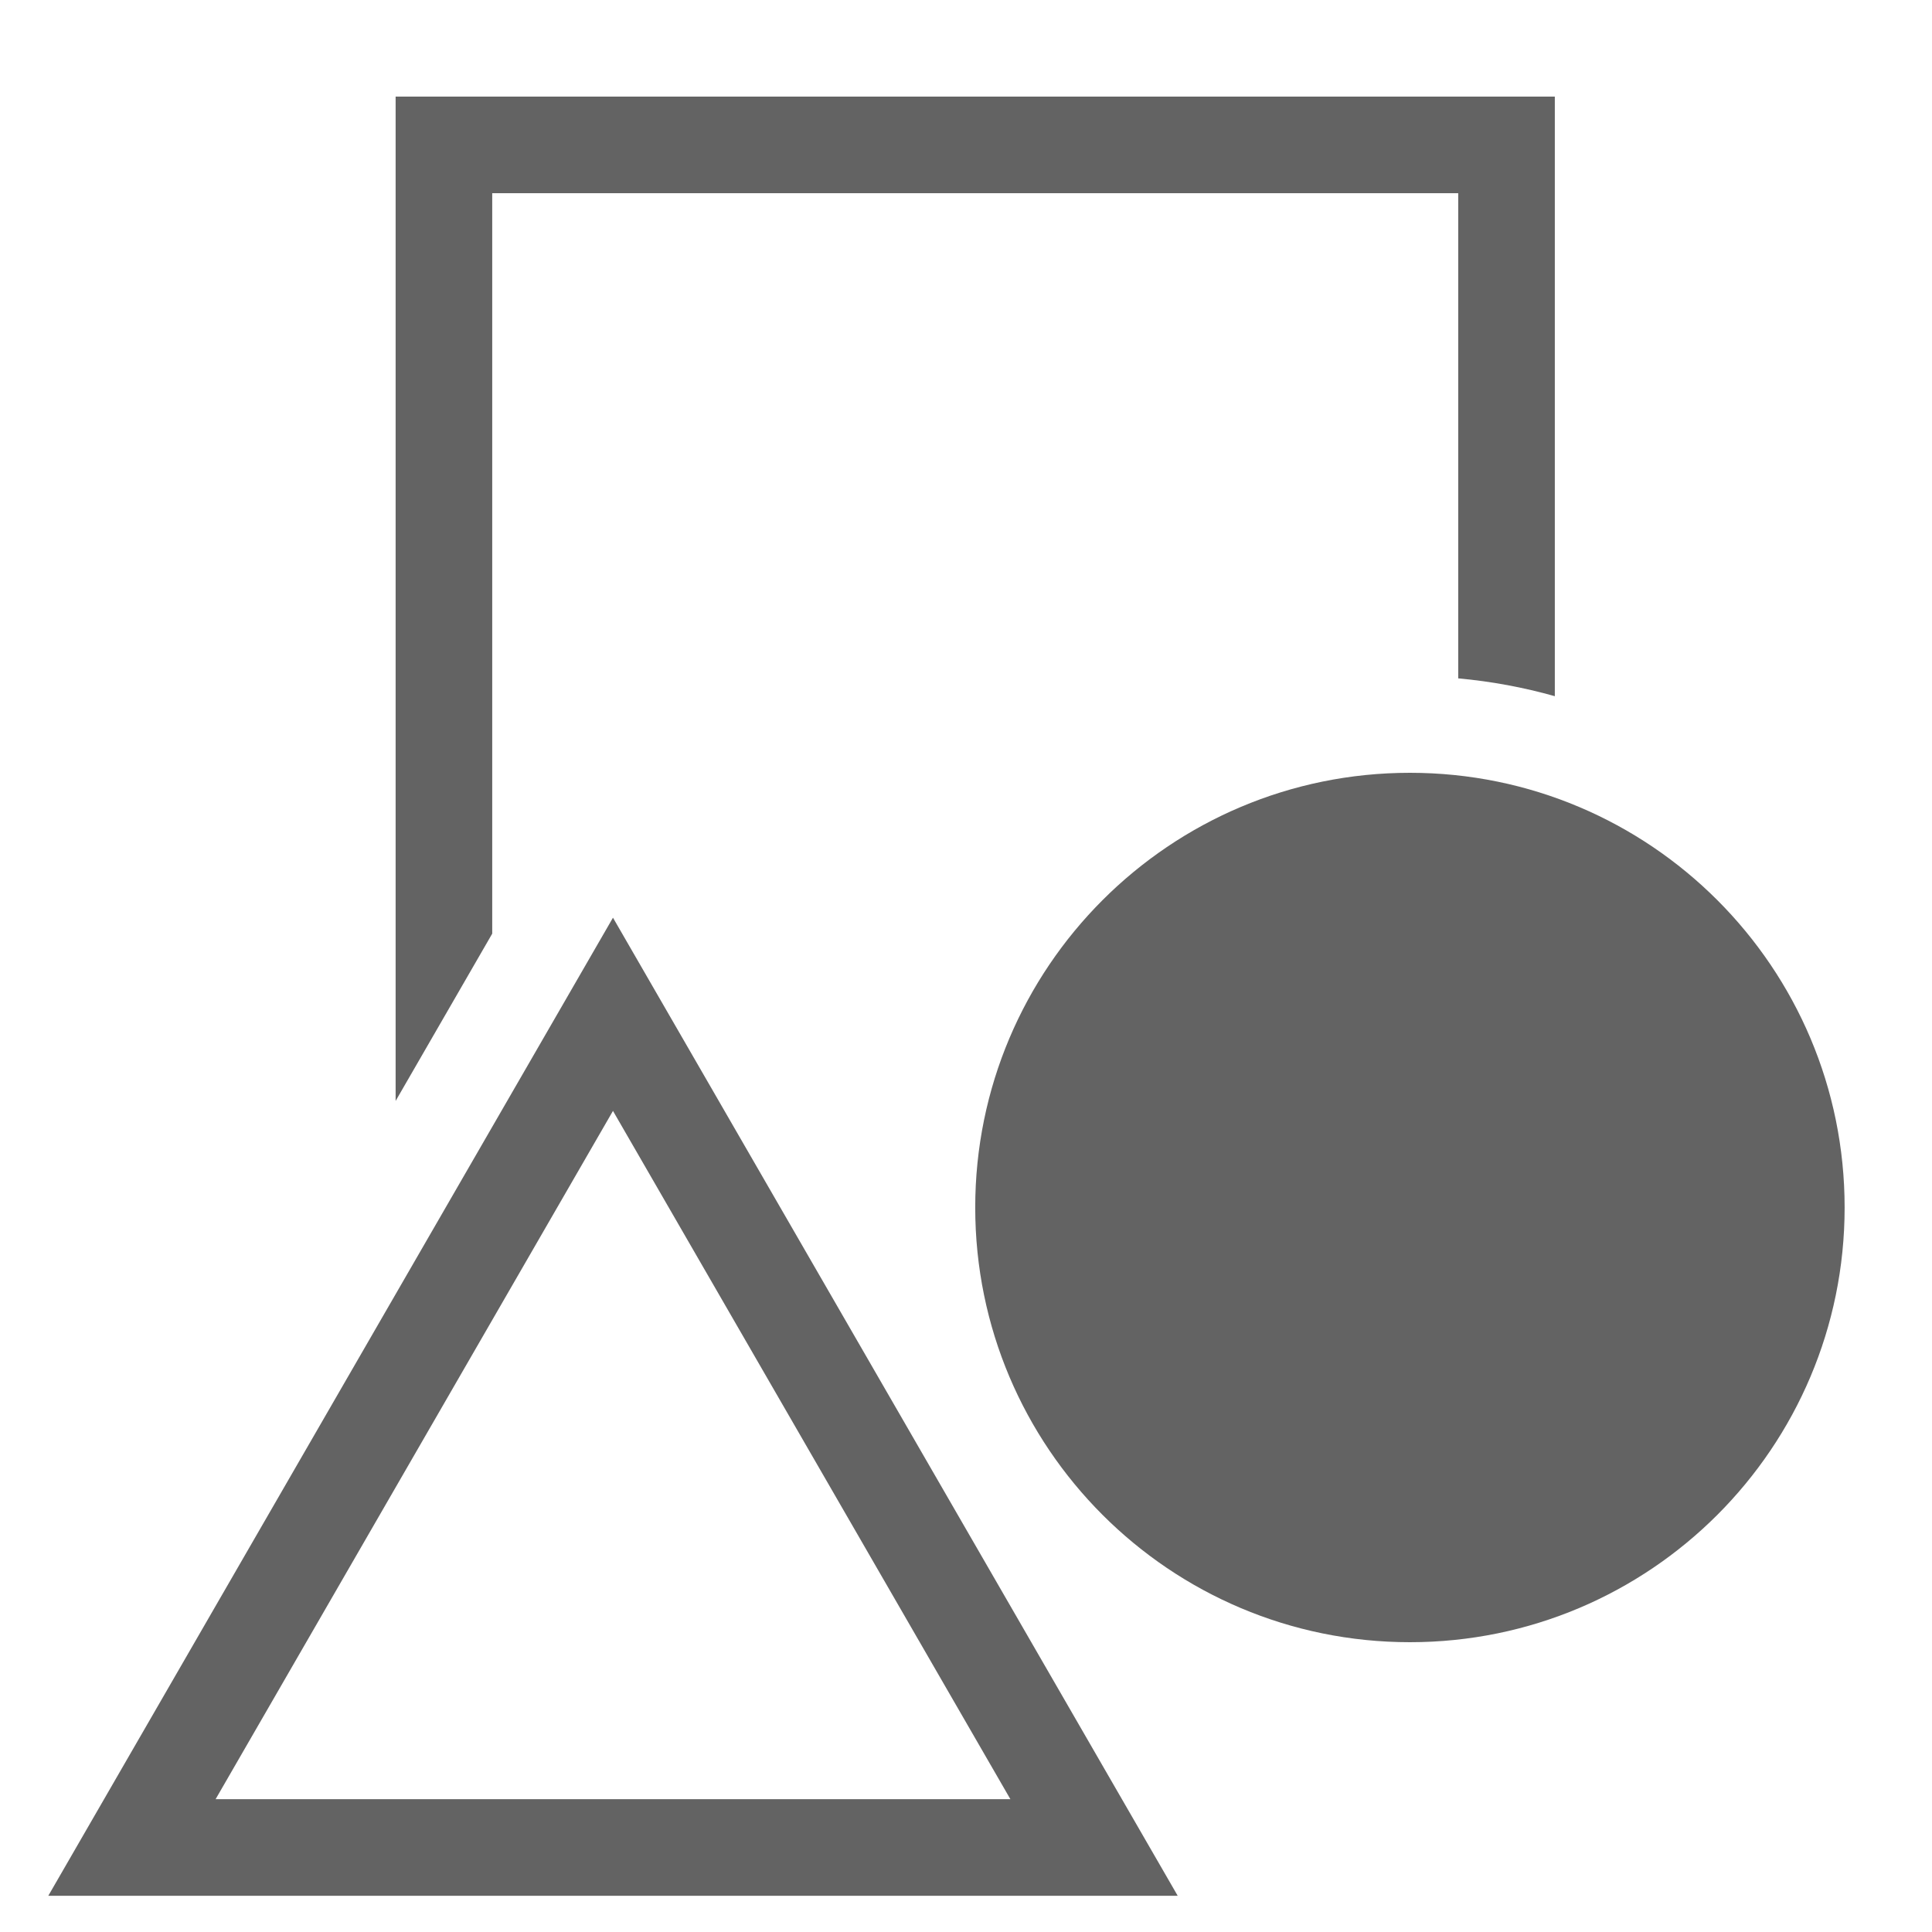 <svg width="40" height="40" viewBox="0 0 40 40" fill="none" xmlns="http://www.w3.org/2000/svg">
<path d="M8.191 2H32.191V14.414C31.547 14.232 30.878 14.107 30.191 14.045V4H10.191V19.33L8.191 22.794V2Z" fill="#636363"/>
<path fill-rule="evenodd" clip-rule="evenodd" d="M12.691 19L24.383 39.25H1L12.691 19ZM12.691 23L4.464 37.25H20.919L12.691 23Z" fill="#636363"/>
<path d="M29.191 34C34.162 34 38.191 29.971 38.191 25C38.191 20.029 34.162 16 29.191 16C24.221 16 20.191 20.029 20.191 25C20.191 29.971 24.221 34 29.191 34Z" fill="#636363"/>
</svg>
